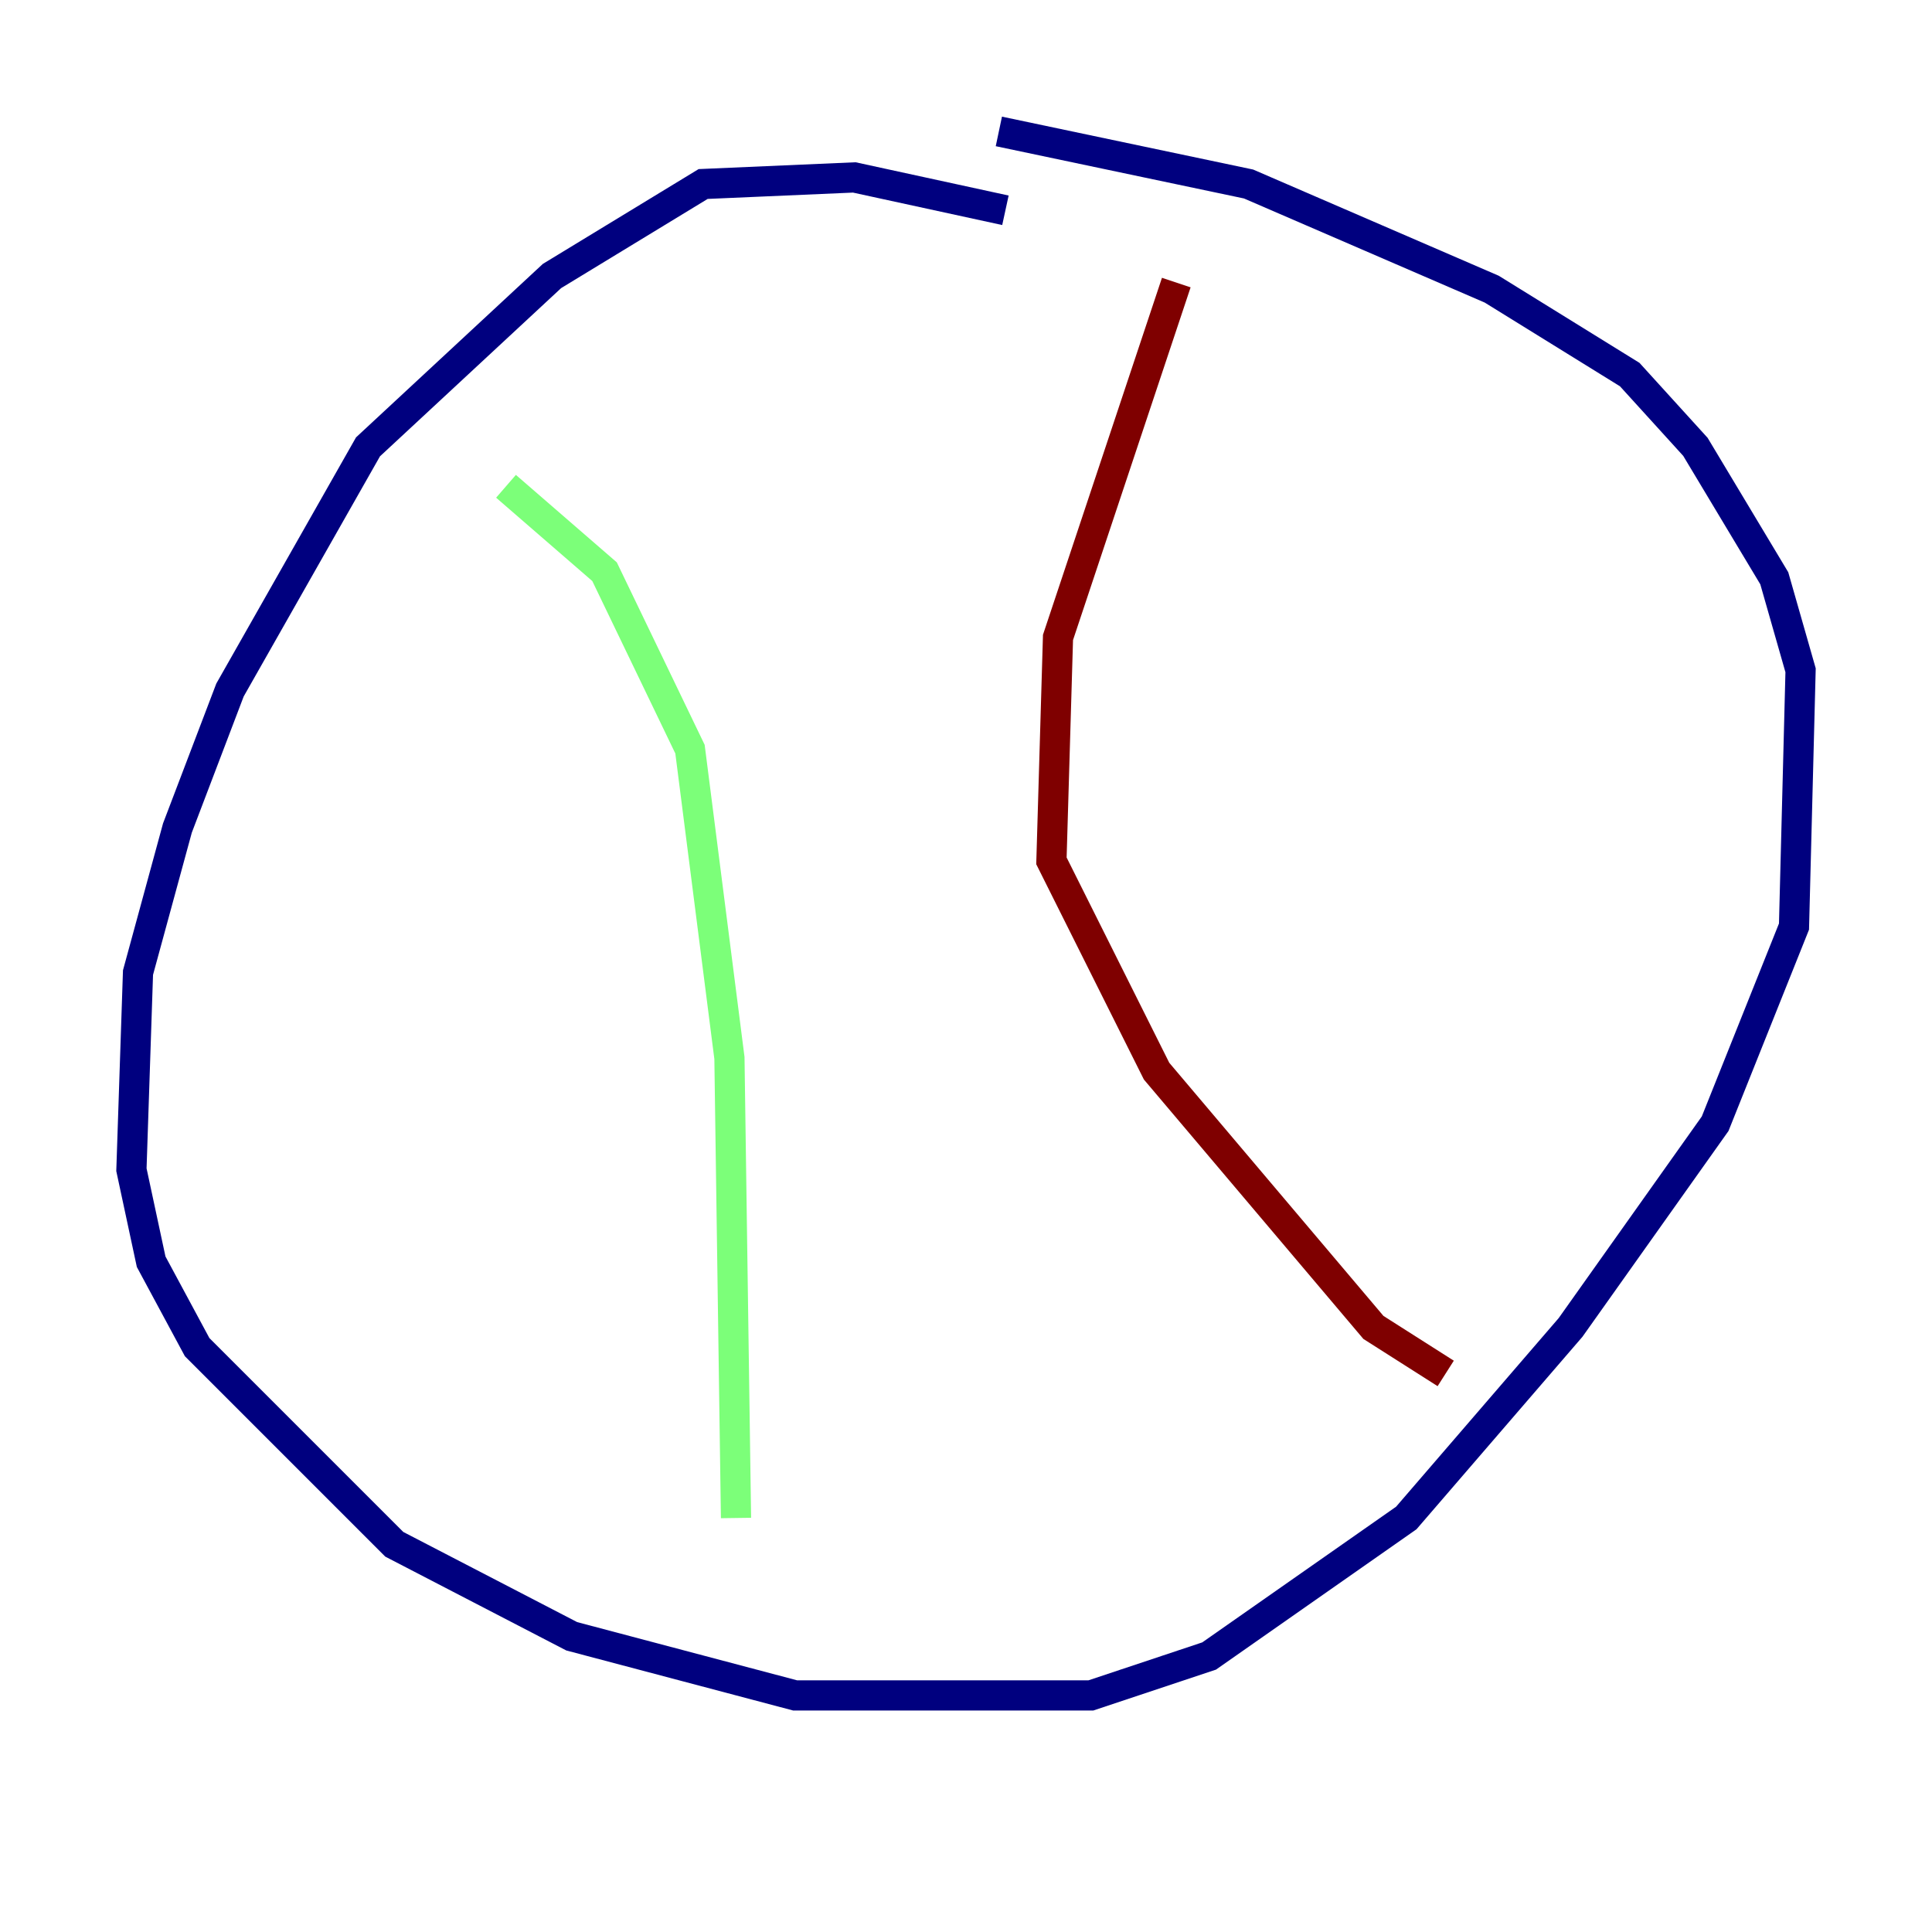 <?xml version="1.0" encoding="utf-8" ?>
<svg baseProfile="tiny" height="128" version="1.2" viewBox="0,0,128,128" width="128" xmlns="http://www.w3.org/2000/svg" xmlns:ev="http://www.w3.org/2001/xml-events" xmlns:xlink="http://www.w3.org/1999/xlink"><defs /><polyline fill="none" points="66.612,13.932 56.599,11.755 46.585,12.191 36.571,18.286 24.381,29.605 15.238,45.714 11.755,54.857 9.143,64.435 8.707,77.497 10.014,83.592 13.061,89.252 26.122,102.313 37.878,108.408 52.68,112.326 72.272,112.326 80.109,109.714 93.17,100.571 104.054,87.946 113.633,74.449 118.857,61.388 119.293,44.408 117.551,38.313 112.326,29.605 107.973,24.816 98.83,19.157 82.721,12.191 66.177,8.707" stroke="#00007f" stroke-width="2" /><polyline fill="none" points="33.524,32.218 40.054,37.878 45.714,49.633 48.327,70.095 48.762,100.571" stroke="#7cff79" stroke-width="2" /><polyline fill="none" points="77.932,18.721 70.095,42.231 69.66,57.034 76.626,70.966 90.993,87.946 95.782,90.993" stroke="#7f0000" stroke-width="2" /></svg>